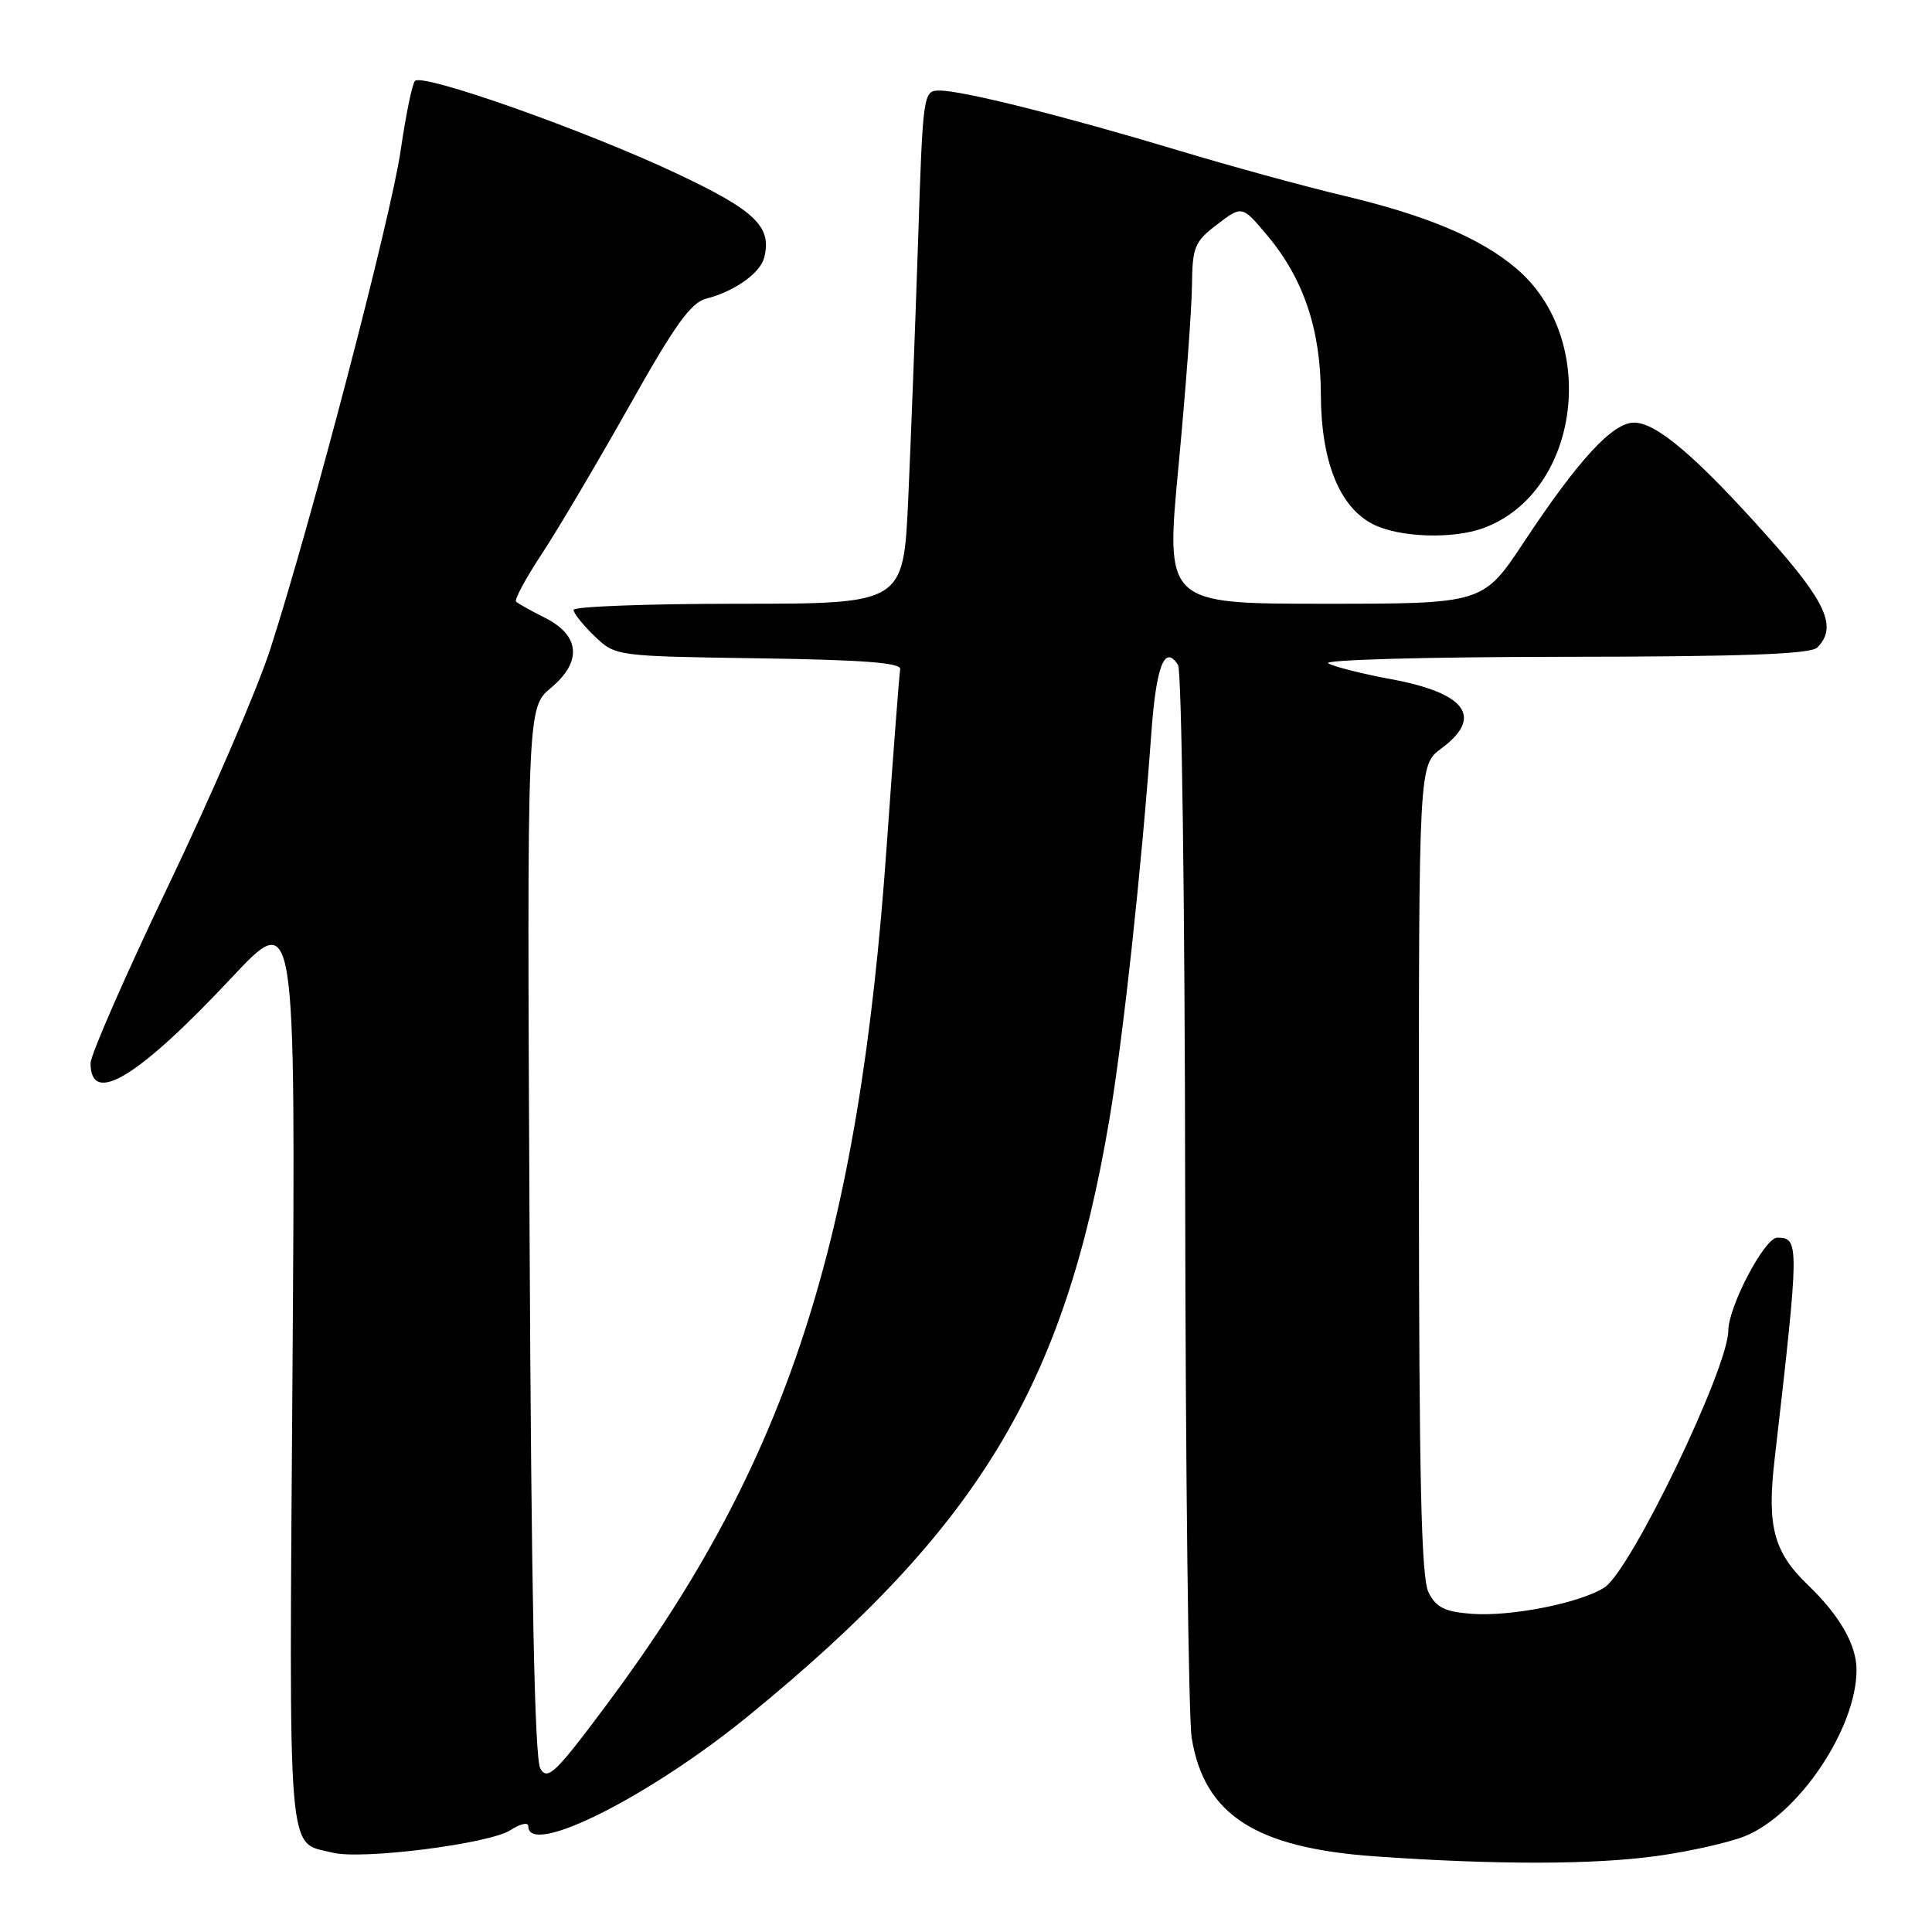 <?xml version="1.0" encoding="UTF-8" standalone="no"?>
<!DOCTYPE svg PUBLIC "-//W3C//DTD SVG 1.1//EN" "http://www.w3.org/Graphics/SVG/1.1/DTD/svg11.dtd" >
<svg xmlns="http://www.w3.org/2000/svg" xmlns:xlink="http://www.w3.org/1999/xlink" version="1.1" viewBox="0 0 256 256">
 <g >
 <path fill="currentColor"
d=" M 219.60 245.92 C 223.86 245.33 229.08 244.15 231.19 243.31 C 238.31 240.46 246.00 229.02 246.00 221.27 C 246.00 217.96 243.79 214.09 239.58 210.04 C 235.03 205.68 234.12 202.27 235.13 193.50 C 238.44 164.72 238.45 164.00 235.49 164.00 C 233.82 164.00 229.03 173.11 229.01 176.31 C 228.98 181.33 216.12 208.04 212.62 210.33 C 209.48 212.39 200.24 214.23 195.02 213.84 C 191.43 213.57 190.30 213.01 189.29 211.00 C 188.32 209.08 188.03 195.97 188.01 154.94 C 188.00 101.38 188.00 101.38 191.00 99.16 C 196.60 95.02 194.27 91.83 184.30 89.99 C 180.56 89.30 176.82 88.36 176.00 87.90 C 175.17 87.43 188.94 87.05 207.05 87.03 C 231.00 87.01 239.92 86.68 240.80 85.80 C 243.49 83.11 242.01 79.80 234.25 71.12 C 224.74 60.47 219.49 56.00 216.51 56.00 C 213.68 56.00 209.15 60.92 201.95 71.79 C 196.52 80.00 196.52 80.00 175.48 80.00 C 154.43 80.00 154.43 80.00 156.16 61.75 C 157.11 51.71 157.91 40.97 157.94 37.87 C 158.00 32.71 158.27 32.03 161.29 29.73 C 164.58 27.22 164.58 27.22 167.92 31.20 C 172.72 36.91 175.00 43.67 175.02 52.26 C 175.05 61.10 177.46 67.15 181.87 69.43 C 185.36 71.24 192.59 71.48 196.68 69.93 C 209.46 65.09 211.93 44.88 200.89 35.55 C 196.14 31.53 189.06 28.55 178.00 25.92 C 172.78 24.68 162.88 21.97 156.00 19.89 C 141.02 15.38 127.55 12.00 124.51 12.00 C 122.33 12.00 122.29 12.22 121.64 32.25 C 121.27 43.39 120.68 58.69 120.34 66.25 C 119.70 80.00 119.70 80.00 97.85 80.00 C 85.83 80.00 76.00 80.37 76.00 80.81 C 76.00 81.26 77.25 82.82 78.78 84.29 C 81.56 86.95 81.56 86.95 100.53 87.23 C 114.31 87.43 119.44 87.82 119.28 88.67 C 119.16 89.31 118.36 99.79 117.50 111.97 C 113.81 164.61 104.33 193.74 80.51 225.71 C 73.61 234.97 72.56 235.98 71.60 234.35 C 70.84 233.07 70.40 211.06 70.17 163.14 C 69.83 93.78 69.83 93.78 73.02 91.13 C 77.17 87.66 76.86 84.18 72.17 81.84 C 70.34 80.92 68.64 79.97 68.38 79.72 C 68.13 79.46 69.67 76.61 71.80 73.38 C 73.93 70.15 79.12 61.36 83.35 53.86 C 89.44 43.01 91.55 40.08 93.61 39.56 C 97.27 38.64 100.71 36.21 101.25 34.17 C 102.32 30.05 100.12 27.92 89.71 23.01 C 77.54 17.27 55.93 9.63 54.98 10.73 C 54.61 11.15 53.76 15.32 53.08 20.00 C 51.81 28.75 41.25 69.14 35.82 86.00 C 34.14 91.22 28.09 105.26 22.38 117.19 C 16.67 129.12 12.00 139.78 12.00 140.88 C 12.00 146.60 18.28 142.79 30.71 129.53 C 39.17 120.50 39.17 120.50 38.76 181.25 C 38.30 247.81 37.98 243.97 44.10 245.49 C 47.96 246.46 64.87 244.31 67.62 242.51 C 68.93 241.66 70.00 241.41 70.00 241.98 C 70.00 246.14 86.05 238.09 99.27 227.28 C 129.63 202.47 140.99 183.72 146.97 148.50 C 148.81 137.65 151.24 115.31 152.55 97.24 C 153.20 88.22 154.32 85.32 156.10 88.12 C 156.58 88.88 157.00 120.10 157.04 157.50 C 157.09 194.90 157.48 227.67 157.91 230.31 C 159.58 240.48 166.37 244.86 182.23 245.98 C 198.31 247.11 211.18 247.09 219.60 245.92 Z "/>
</g>
</svg>